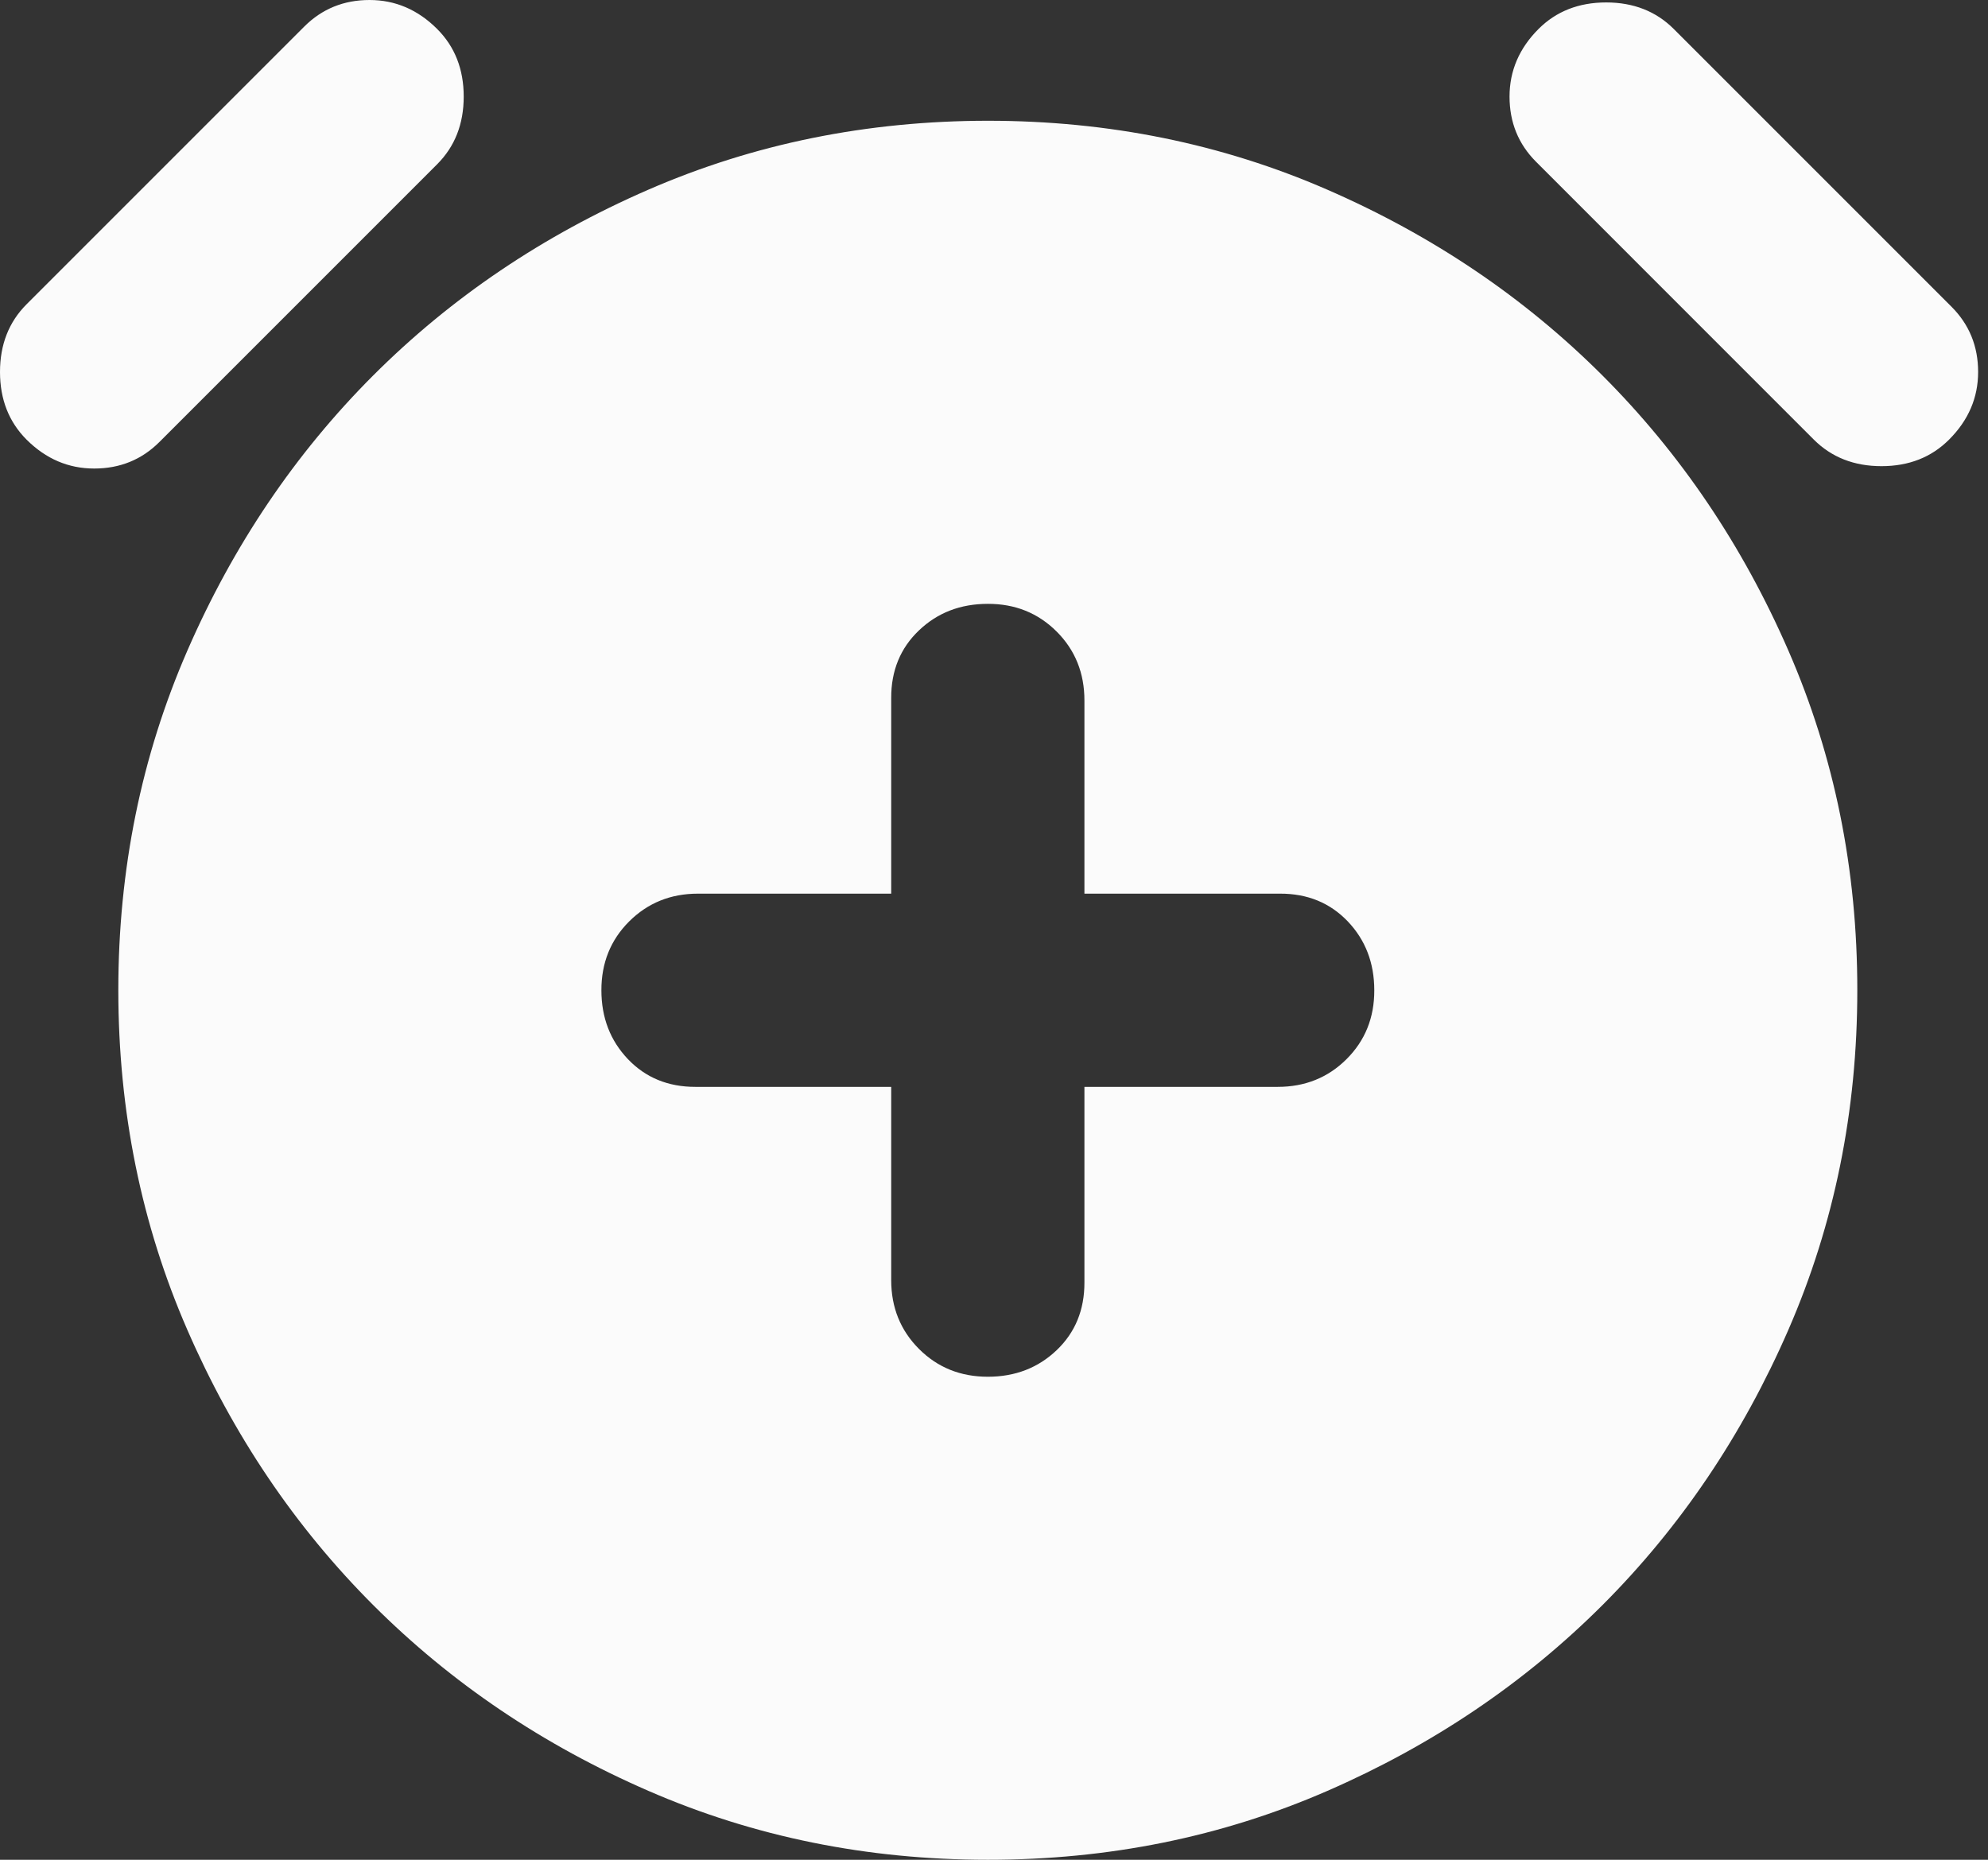 <svg width="31" height="29" viewBox="0 0 31 29" fill="none" xmlns="http://www.w3.org/2000/svg">
<rect x="0" y="0" width="31" height="29" fill="#333333" stroke="none"/>
<path d="M15.404 21.468C15.831 21.468 16.189 21.329 16.478 21.053C16.767 20.777 16.911 20.425 16.91 19.999V16.948H19.923C20.35 16.948 20.708 16.804 20.997 16.516C21.287 16.227 21.431 15.869 21.43 15.442C21.43 15.015 21.292 14.657 21.016 14.367C20.739 14.078 20.388 13.934 19.961 13.935H16.91V10.922C16.91 10.495 16.766 10.137 16.477 9.848C16.187 9.559 15.83 9.415 15.404 9.416C14.977 9.416 14.619 9.554 14.33 9.83C14.04 10.106 13.896 10.458 13.897 10.884V13.935H10.884C10.458 13.935 10.1 14.08 9.81 14.369C9.521 14.658 9.377 15.016 9.378 15.442C9.378 15.868 9.516 16.226 9.792 16.516C10.068 16.805 10.42 16.949 10.847 16.948H13.897V19.961C13.897 20.388 14.042 20.746 14.331 21.035C14.62 21.324 14.978 21.468 15.404 21.468ZM15.404 29C13.521 29 11.757 28.642 10.112 27.926C8.466 27.21 7.035 26.244 5.818 25.027C4.601 23.809 3.635 22.378 2.92 20.734C2.204 19.09 1.846 17.326 1.845 15.442C1.845 13.558 2.204 11.794 2.92 10.149C3.636 8.504 4.602 7.073 5.818 5.856C7.036 4.638 8.467 3.672 10.112 2.957C11.756 2.242 13.52 1.884 15.404 1.883C17.287 1.883 19.051 2.241 20.696 2.957C22.341 3.673 23.773 4.64 24.99 5.857C26.207 7.074 27.174 8.506 27.89 10.151C28.606 11.796 28.963 13.559 28.962 15.442C28.962 17.325 28.604 19.089 27.888 20.734C27.172 22.379 26.206 23.81 24.99 25.027C23.771 26.245 22.34 27.211 20.696 27.927C19.052 28.643 17.288 29.001 15.404 29ZM2.486 6.892C2.21 7.168 1.871 7.306 1.469 7.306C1.067 7.306 0.716 7.156 0.414 6.855C0.138 6.578 0 6.227 0 5.8C0 5.373 0.138 5.022 0.414 4.745L4.745 0.414C5.022 0.138 5.361 0 5.762 0C6.164 0 6.516 0.151 6.817 0.452C7.093 0.728 7.231 1.08 7.231 1.506C7.231 1.933 7.093 2.285 6.817 2.561L2.486 6.892ZM28.284 6.855L23.953 2.523C23.677 2.247 23.539 1.908 23.539 1.506C23.539 1.105 23.69 0.753 23.991 0.452C24.267 0.176 24.619 0.038 25.046 0.038C25.472 0.038 25.824 0.176 26.1 0.452L30.431 4.783C30.707 5.059 30.846 5.398 30.846 5.8C30.846 6.202 30.695 6.553 30.393 6.855C30.117 7.131 29.766 7.269 29.339 7.269C28.912 7.269 28.561 7.131 28.284 6.855Z" fill="#FBFBFB"/>
</svg>
